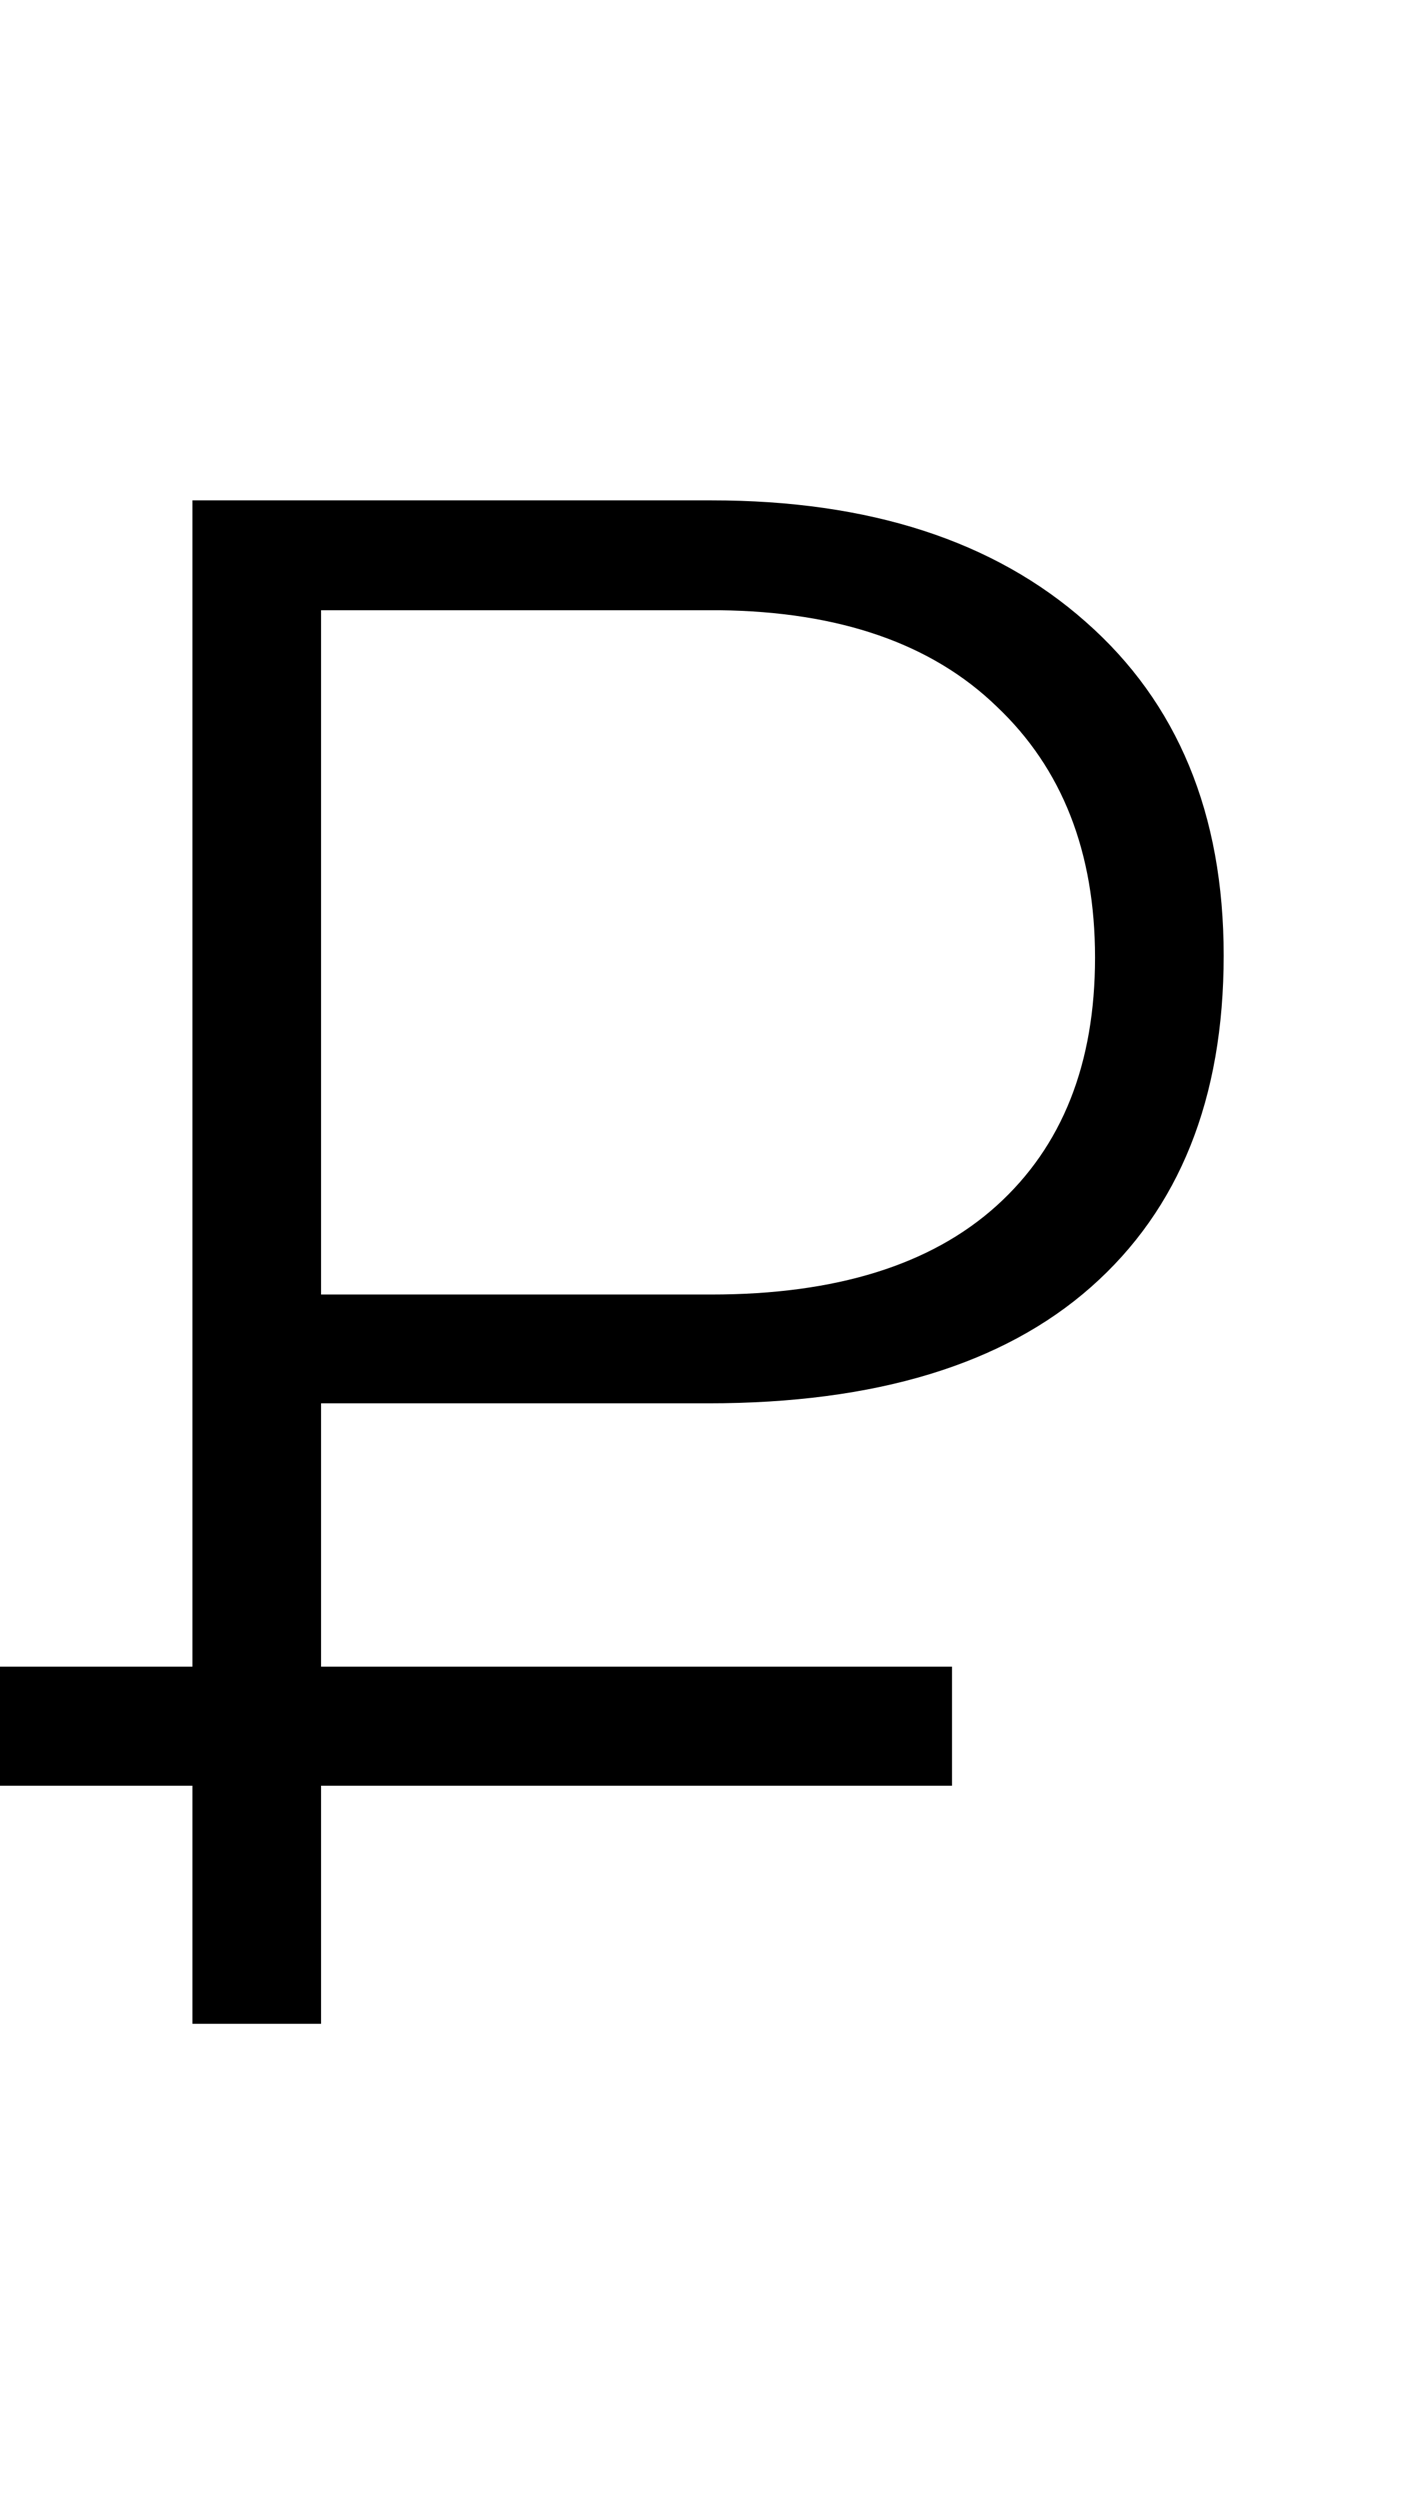 <svg width="12" height="21" viewBox="0 0 12 21" fill="none" xmlns="http://www.w3.org/2000/svg">
<path d="M2.698 11.788V17H1.617V4.203H5.977C7.307 4.203 8.355 4.543 9.123 5.223C9.896 5.902 10.283 6.837 10.283 8.026C10.283 9.228 9.911 10.156 9.167 10.812C8.429 11.463 7.356 11.788 5.95 11.788H2.698ZM2.698 10.874H5.977C7.025 10.874 7.825 10.625 8.376 10.127C8.927 9.629 9.202 8.935 9.202 8.044C9.202 7.159 8.927 6.456 8.376 5.935C7.831 5.407 7.055 5.138 6.047 5.126H2.698V10.874Z" fill="black"/>
<line y1="14.5" x2="8" y2="14.5" stroke="black"/>
</svg>
